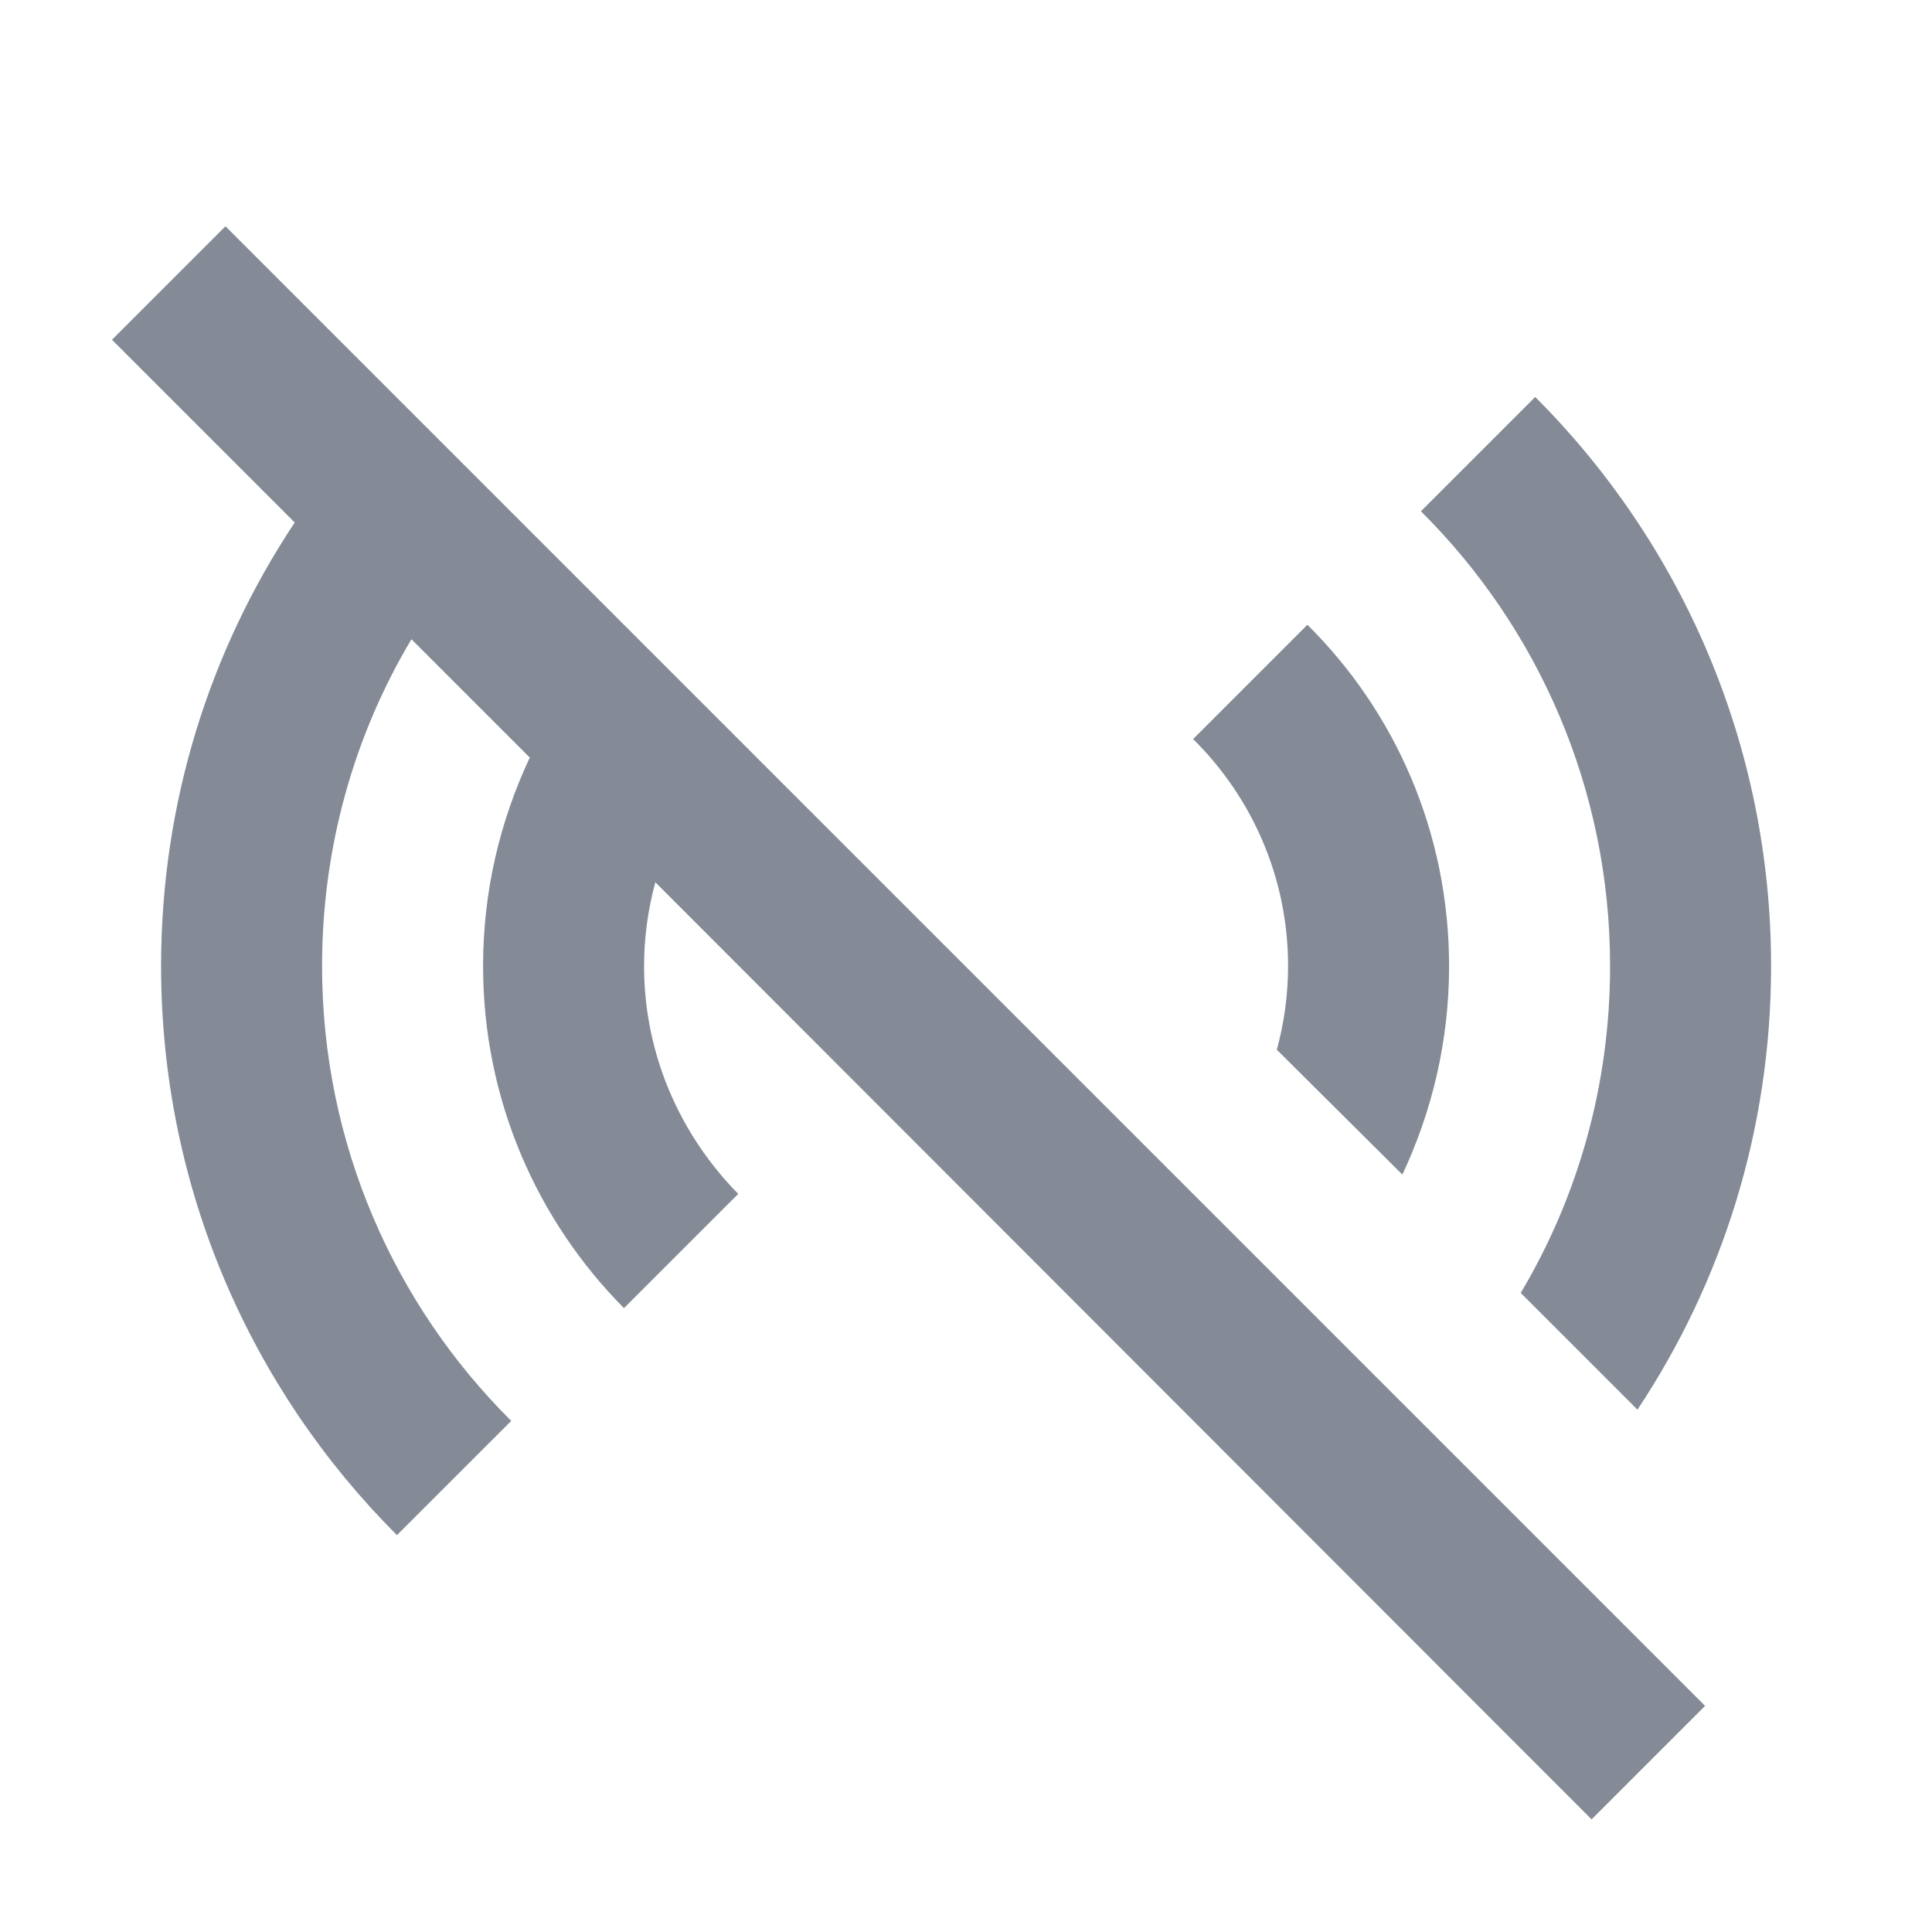 <svg width="24" height="24" viewBox="0 0 24 24" fill="none" xmlns="http://www.w3.org/2000/svg">
  <path
    d="M8.141 10.96C8.051 11.29 8.001 11.64 8.001 12.001C8.001 13.101 8.451 14.101 9.171 14.831L7.751 16.25C6.671 15.161 6.001 13.661 6.001 12.001C6.001 11.07 6.211 10.2 6.581 9.411L5.111 7.941C4.401 9.131 4.001 10.521 4.001 12.001C4.001 14.21 4.901 16.21 6.351 17.651L4.931 19.07C3.121 17.261 2.001 14.761 2.001 12.001C2.001 9.961 2.611 8.071 3.661 6.491L1.391 4.221L2.801 2.811L21.181 21.191L19.771 22.601L8.141 10.96ZM17.421 14.591C17.791 13.8 18.001 12.931 18.001 12.001C18.001 10.341 17.331 8.841 16.241 7.761L14.821 9.181C15.551 9.901 16.001 10.9 16.001 12.001C16.001 12.361 15.951 12.71 15.861 13.04L17.421 14.591ZM20.001 12.001C20.001 13.48 19.601 14.87 18.891 16.061L20.341 17.511C21.391 15.931 22.001 14.04 22.001 12.001C22.001 9.241 20.881 6.741 19.071 4.931L17.651 6.351C19.101 7.791 20.001 9.791 20.001 12.001Z"
    fill="#848B96"/>
</svg>
